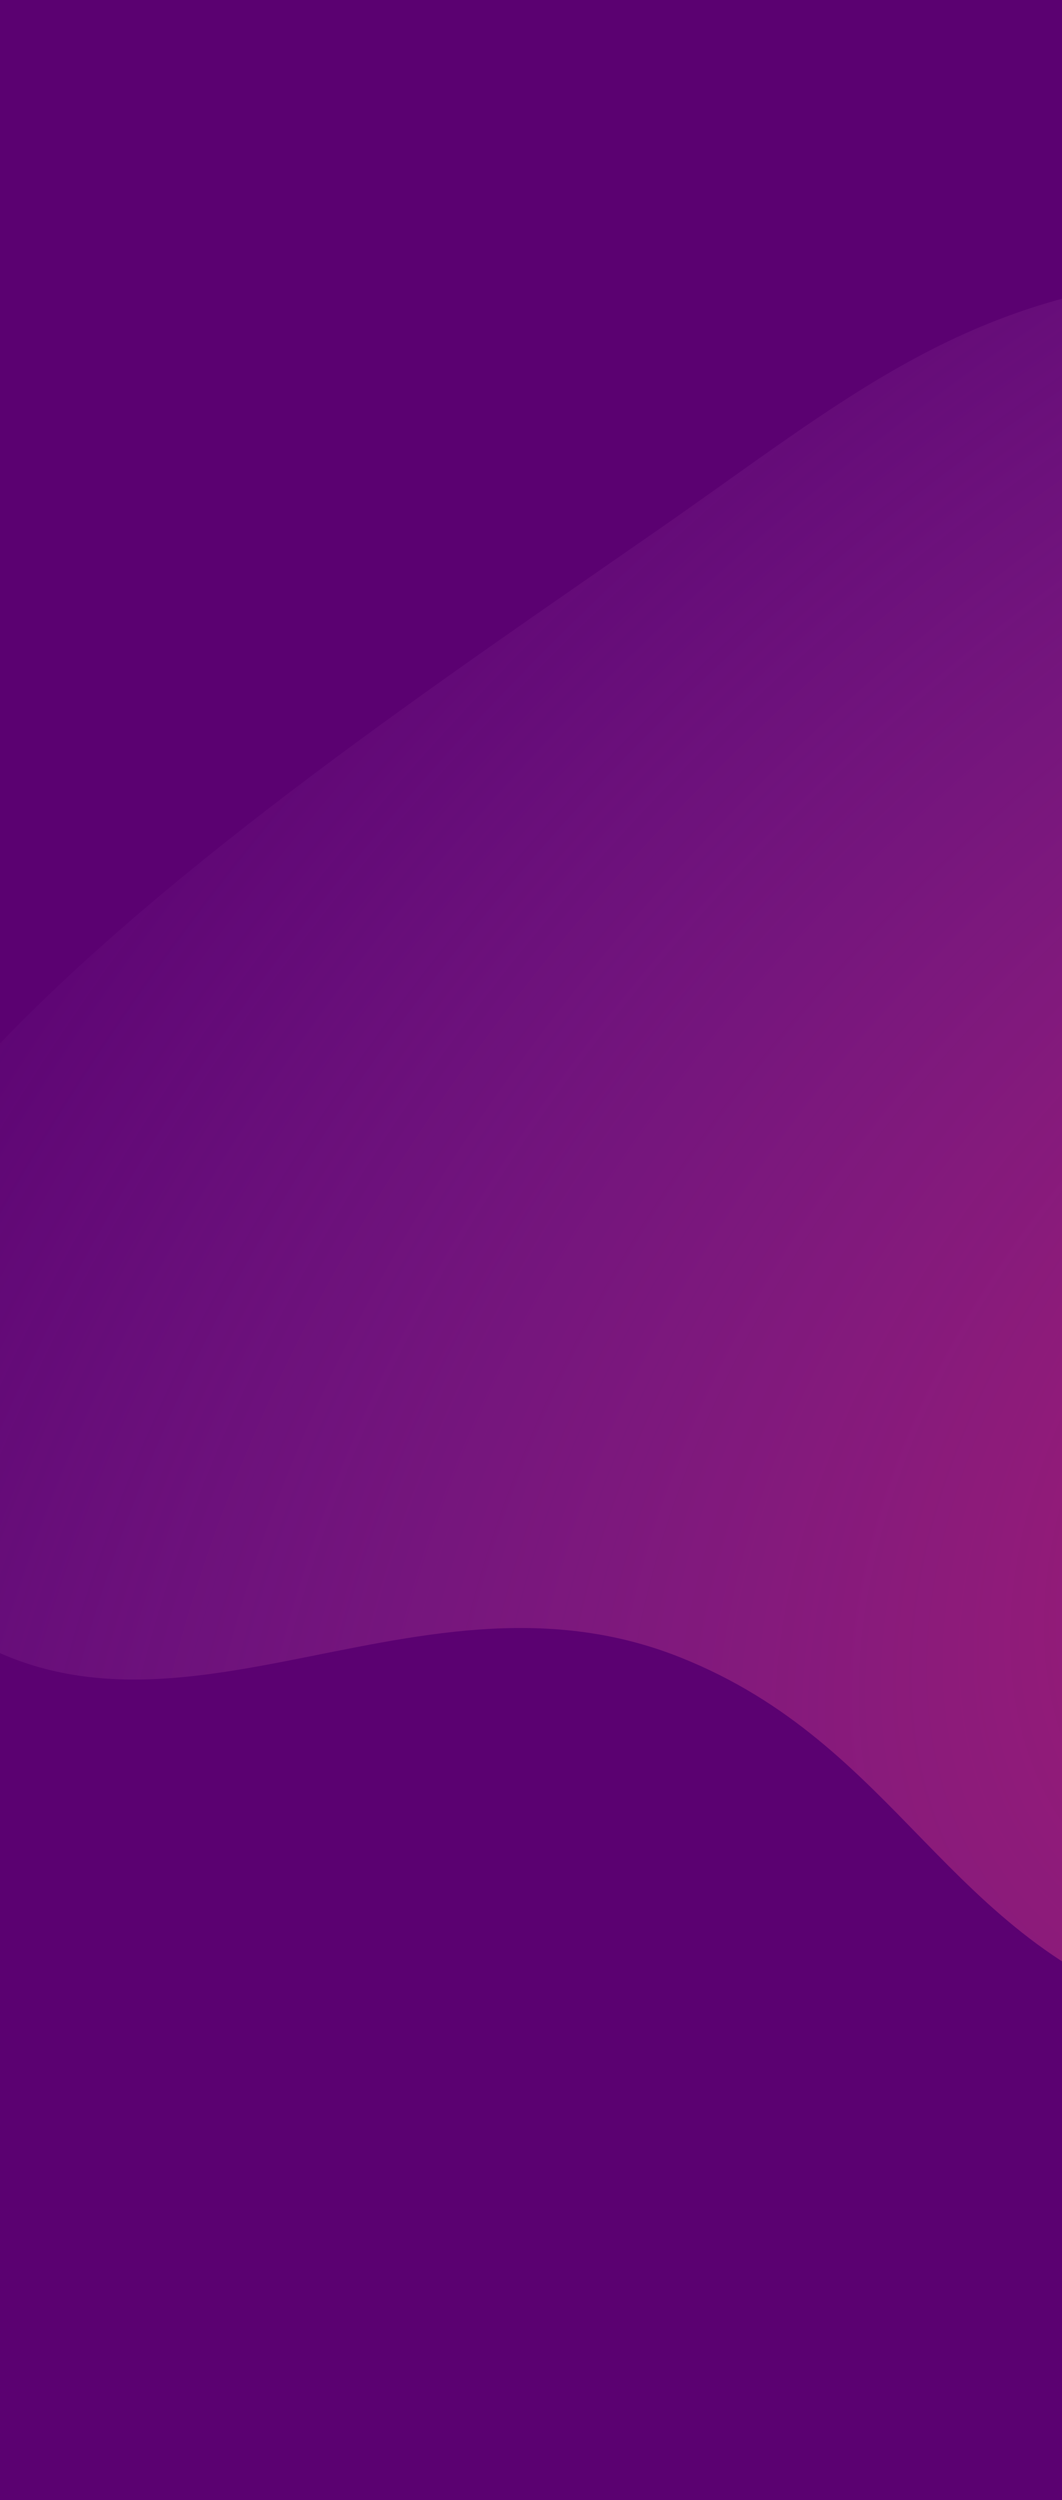 <svg xmlns="http://www.w3.org/2000/svg" width="375" height="882" fill="none" viewBox="0 0 375 882"><g clip-path="url(#clip0_23941_12103)"><path fill="#5B0171" d="M0 0h375v882H0z"/><path fill="url(#paint0_diamond_23941_12103)" d="M421.602 97.419c-81.77 6.787-122.482 43.141-189.862 89.944C84.502 289.639-165.231 453.55-26.353 566.908c80.79 65.944 169.6-20.797 266.499 17.791 77.571 30.891 93.745 99.403 173.051 125.526 137.573 45.316 249.551 5.677 360.441-87.473 82.898-69.637 127.224-131.331 140.913-238.698 14.905-116.906 23.408-282.807-94.436-286.635-70.618-2.294-83.392 83.552-152.78 96.863-101.308 19.435-142.929-105.396-245.733-96.863Z"/></g><defs><radialGradient id="paint0_diamond_23941_12103" cx="0" cy="0" r="1" gradientTransform="rotate(-128.618 402.717 102.114) scale(534.57 897.365)" gradientUnits="userSpaceOnUse"><stop stop-color="#FF3269" stop-opacity=".5"/><stop offset="1" stop-color="#BE84D8" stop-opacity="0"/></radialGradient><clipPath id="clip0_23941_12103"><path fill="#fff" d="M0 0h375v882H0z"/></clipPath></defs></svg>